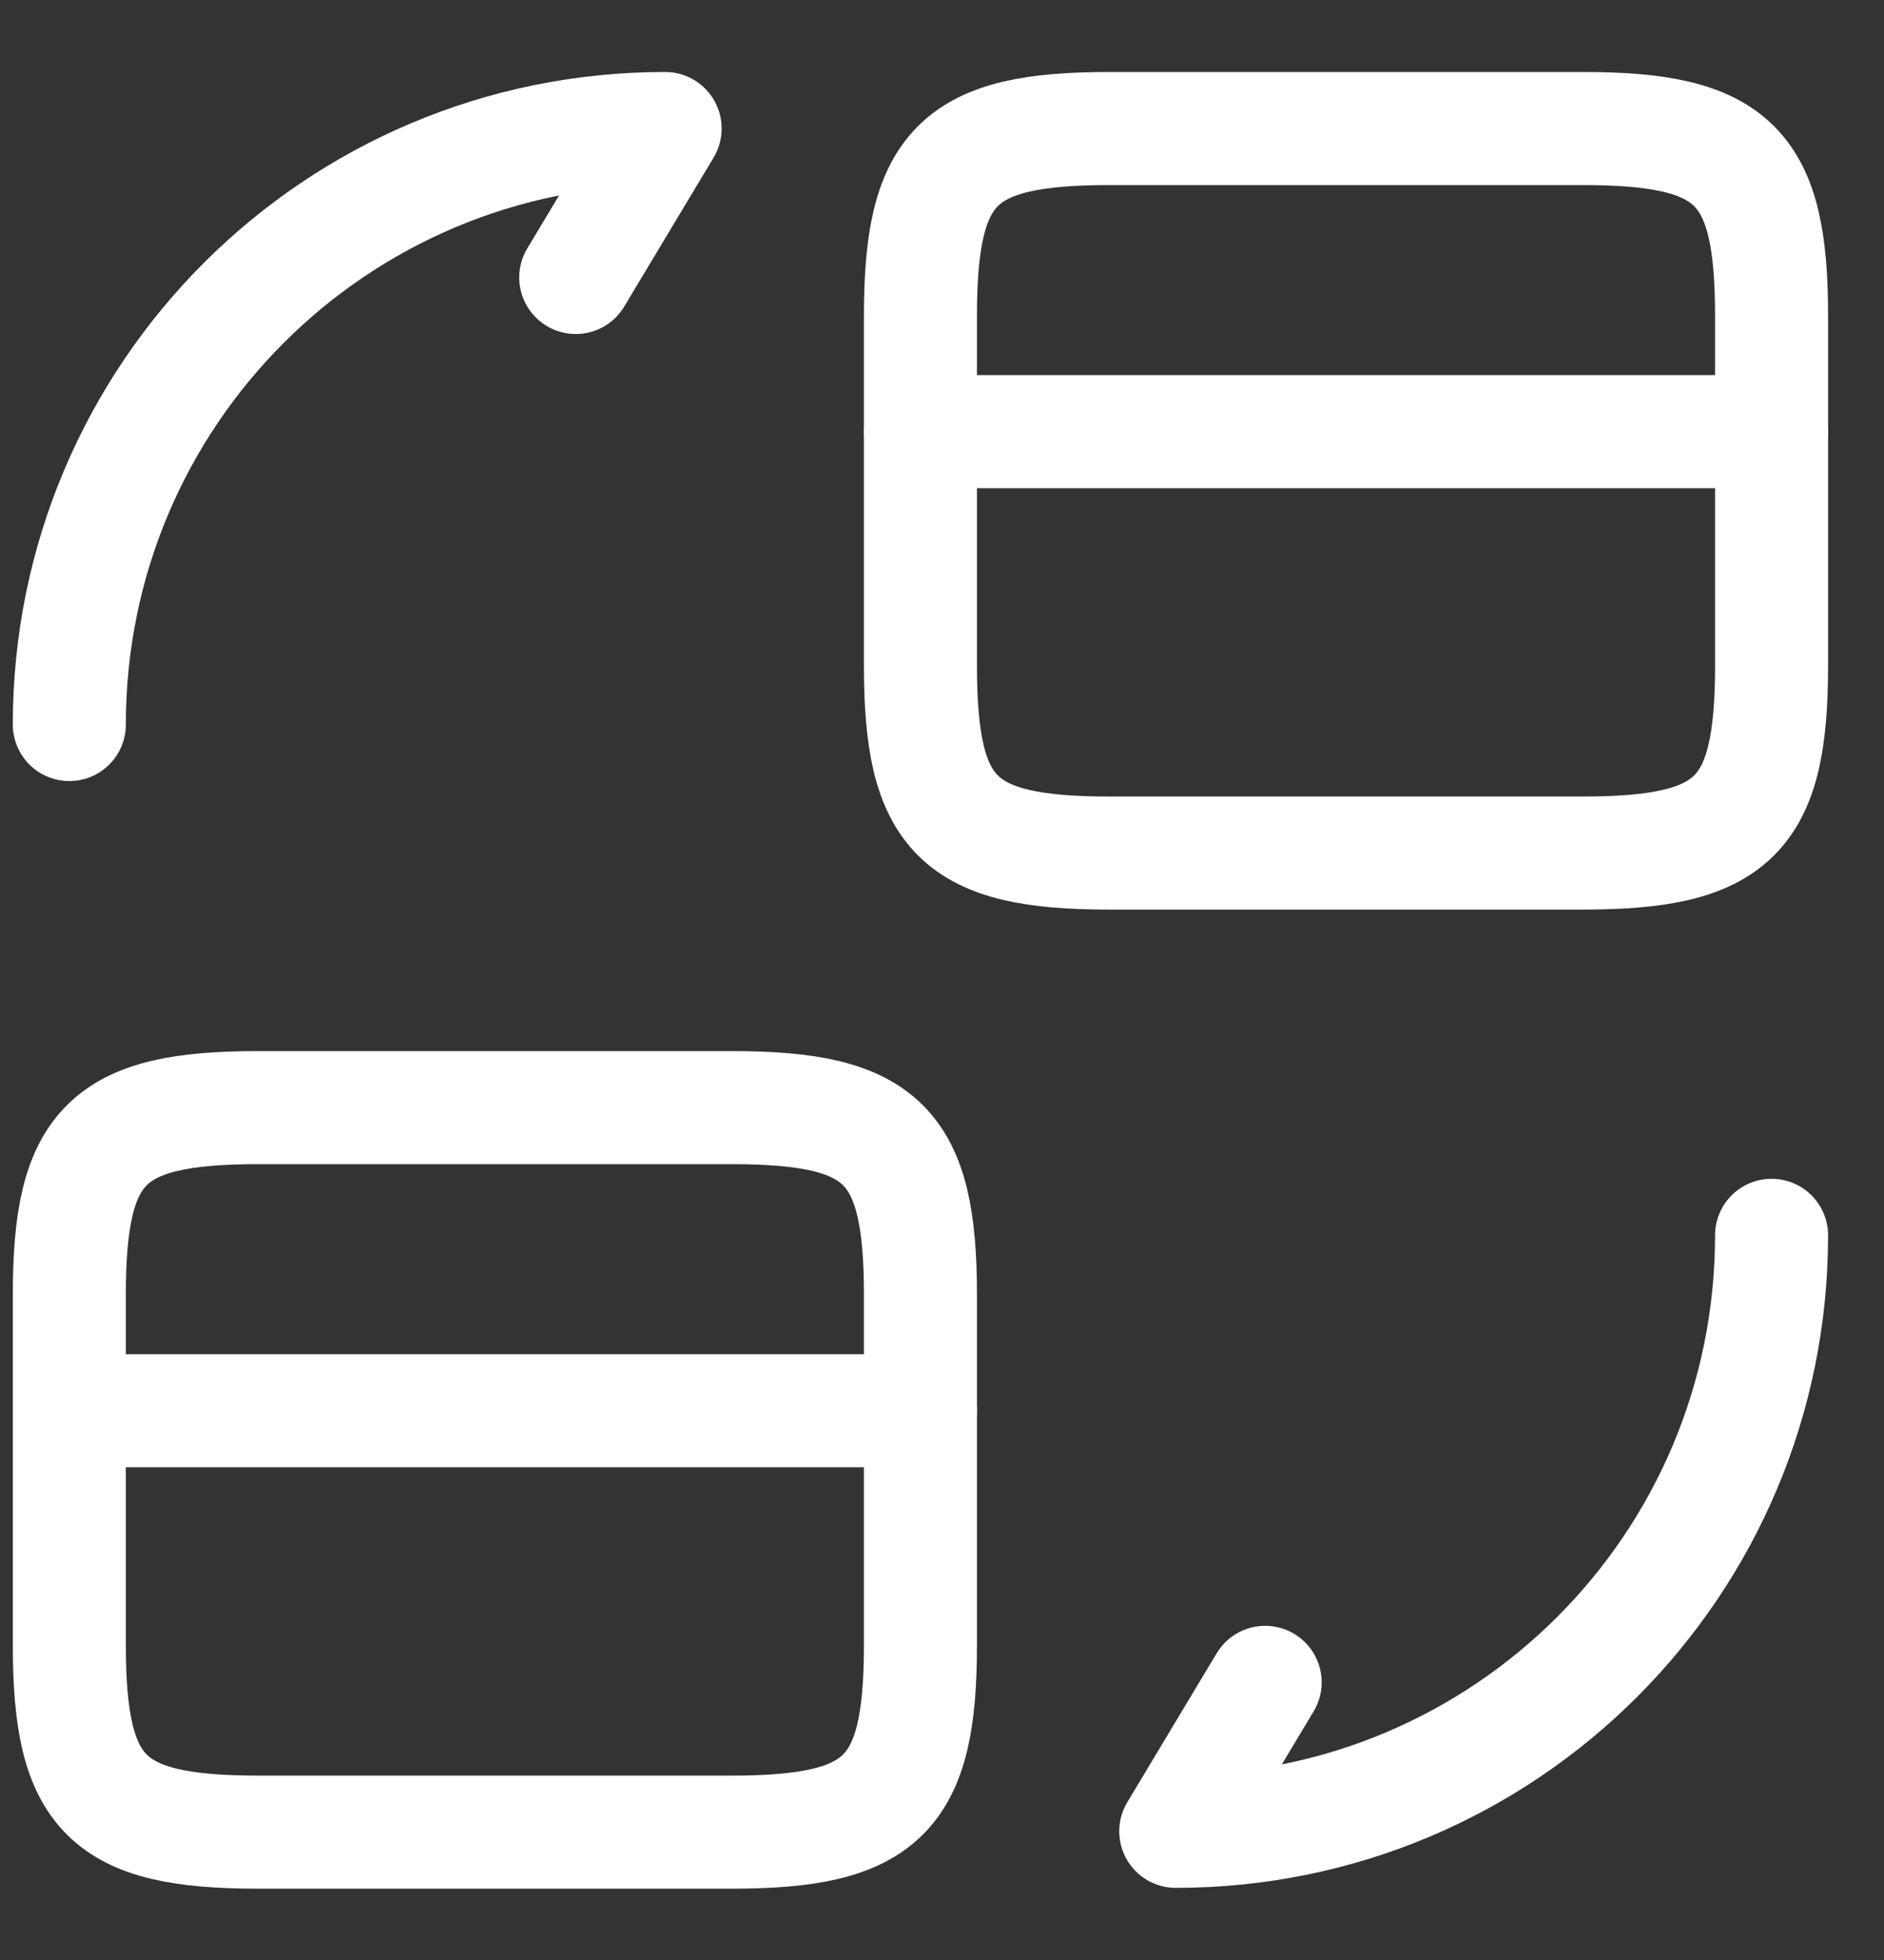 <svg width="25" height="26" viewBox="0 0 25 26" fill="none" xmlns="http://www.w3.org/2000/svg">
<rect x="0" y="0" width="25" height="26" fill="#333333" stroke="none"/>
<path d="M12.214 5.726H23.508" stroke="white" stroke-width="1.5" stroke-miterlimit="10" stroke-linecap="round" stroke-linejoin="round"/>
<path d="M14.721 1.705H21.001C23.011 1.705 23.508 2.202 23.508 4.19V8.832C23.508 10.819 23.011 11.316 21.001 11.316H14.721C12.711 11.316 12.214 10.819 12.214 8.832V4.19C12.214 2.202 12.711 1.705 14.721 1.705Z" stroke="white" stroke-width="1.5" stroke-linecap="round" stroke-linejoin="round"/>
<path d="M0.92 18.714H12.214" stroke="white" stroke-width="1.5" stroke-miterlimit="10" stroke-linecap="round" stroke-linejoin="round"/>
<path d="M3.427 14.693H9.707C11.717 14.693 12.214 15.19 12.214 17.178V21.82C12.214 23.808 11.717 24.304 9.707 24.304H3.427C1.417 24.304 0.92 23.808 0.92 21.82V17.178C0.92 15.19 1.417 14.693 3.427 14.693Z" stroke="white" stroke-width="1.5" stroke-linecap="round" stroke-linejoin="round"/>
<path d="M23.508 16.387C23.508 20.758 19.973 24.293 15.602 24.293L16.788 22.317" stroke="white" stroke-width="1.5" stroke-linecap="round" stroke-linejoin="round"/>
<path d="M0.92 9.611C0.92 5.24 4.455 1.705 8.826 1.705L7.64 3.681" stroke="white" stroke-width="1.5" stroke-linecap="round" stroke-linejoin="round"/>
</svg>
